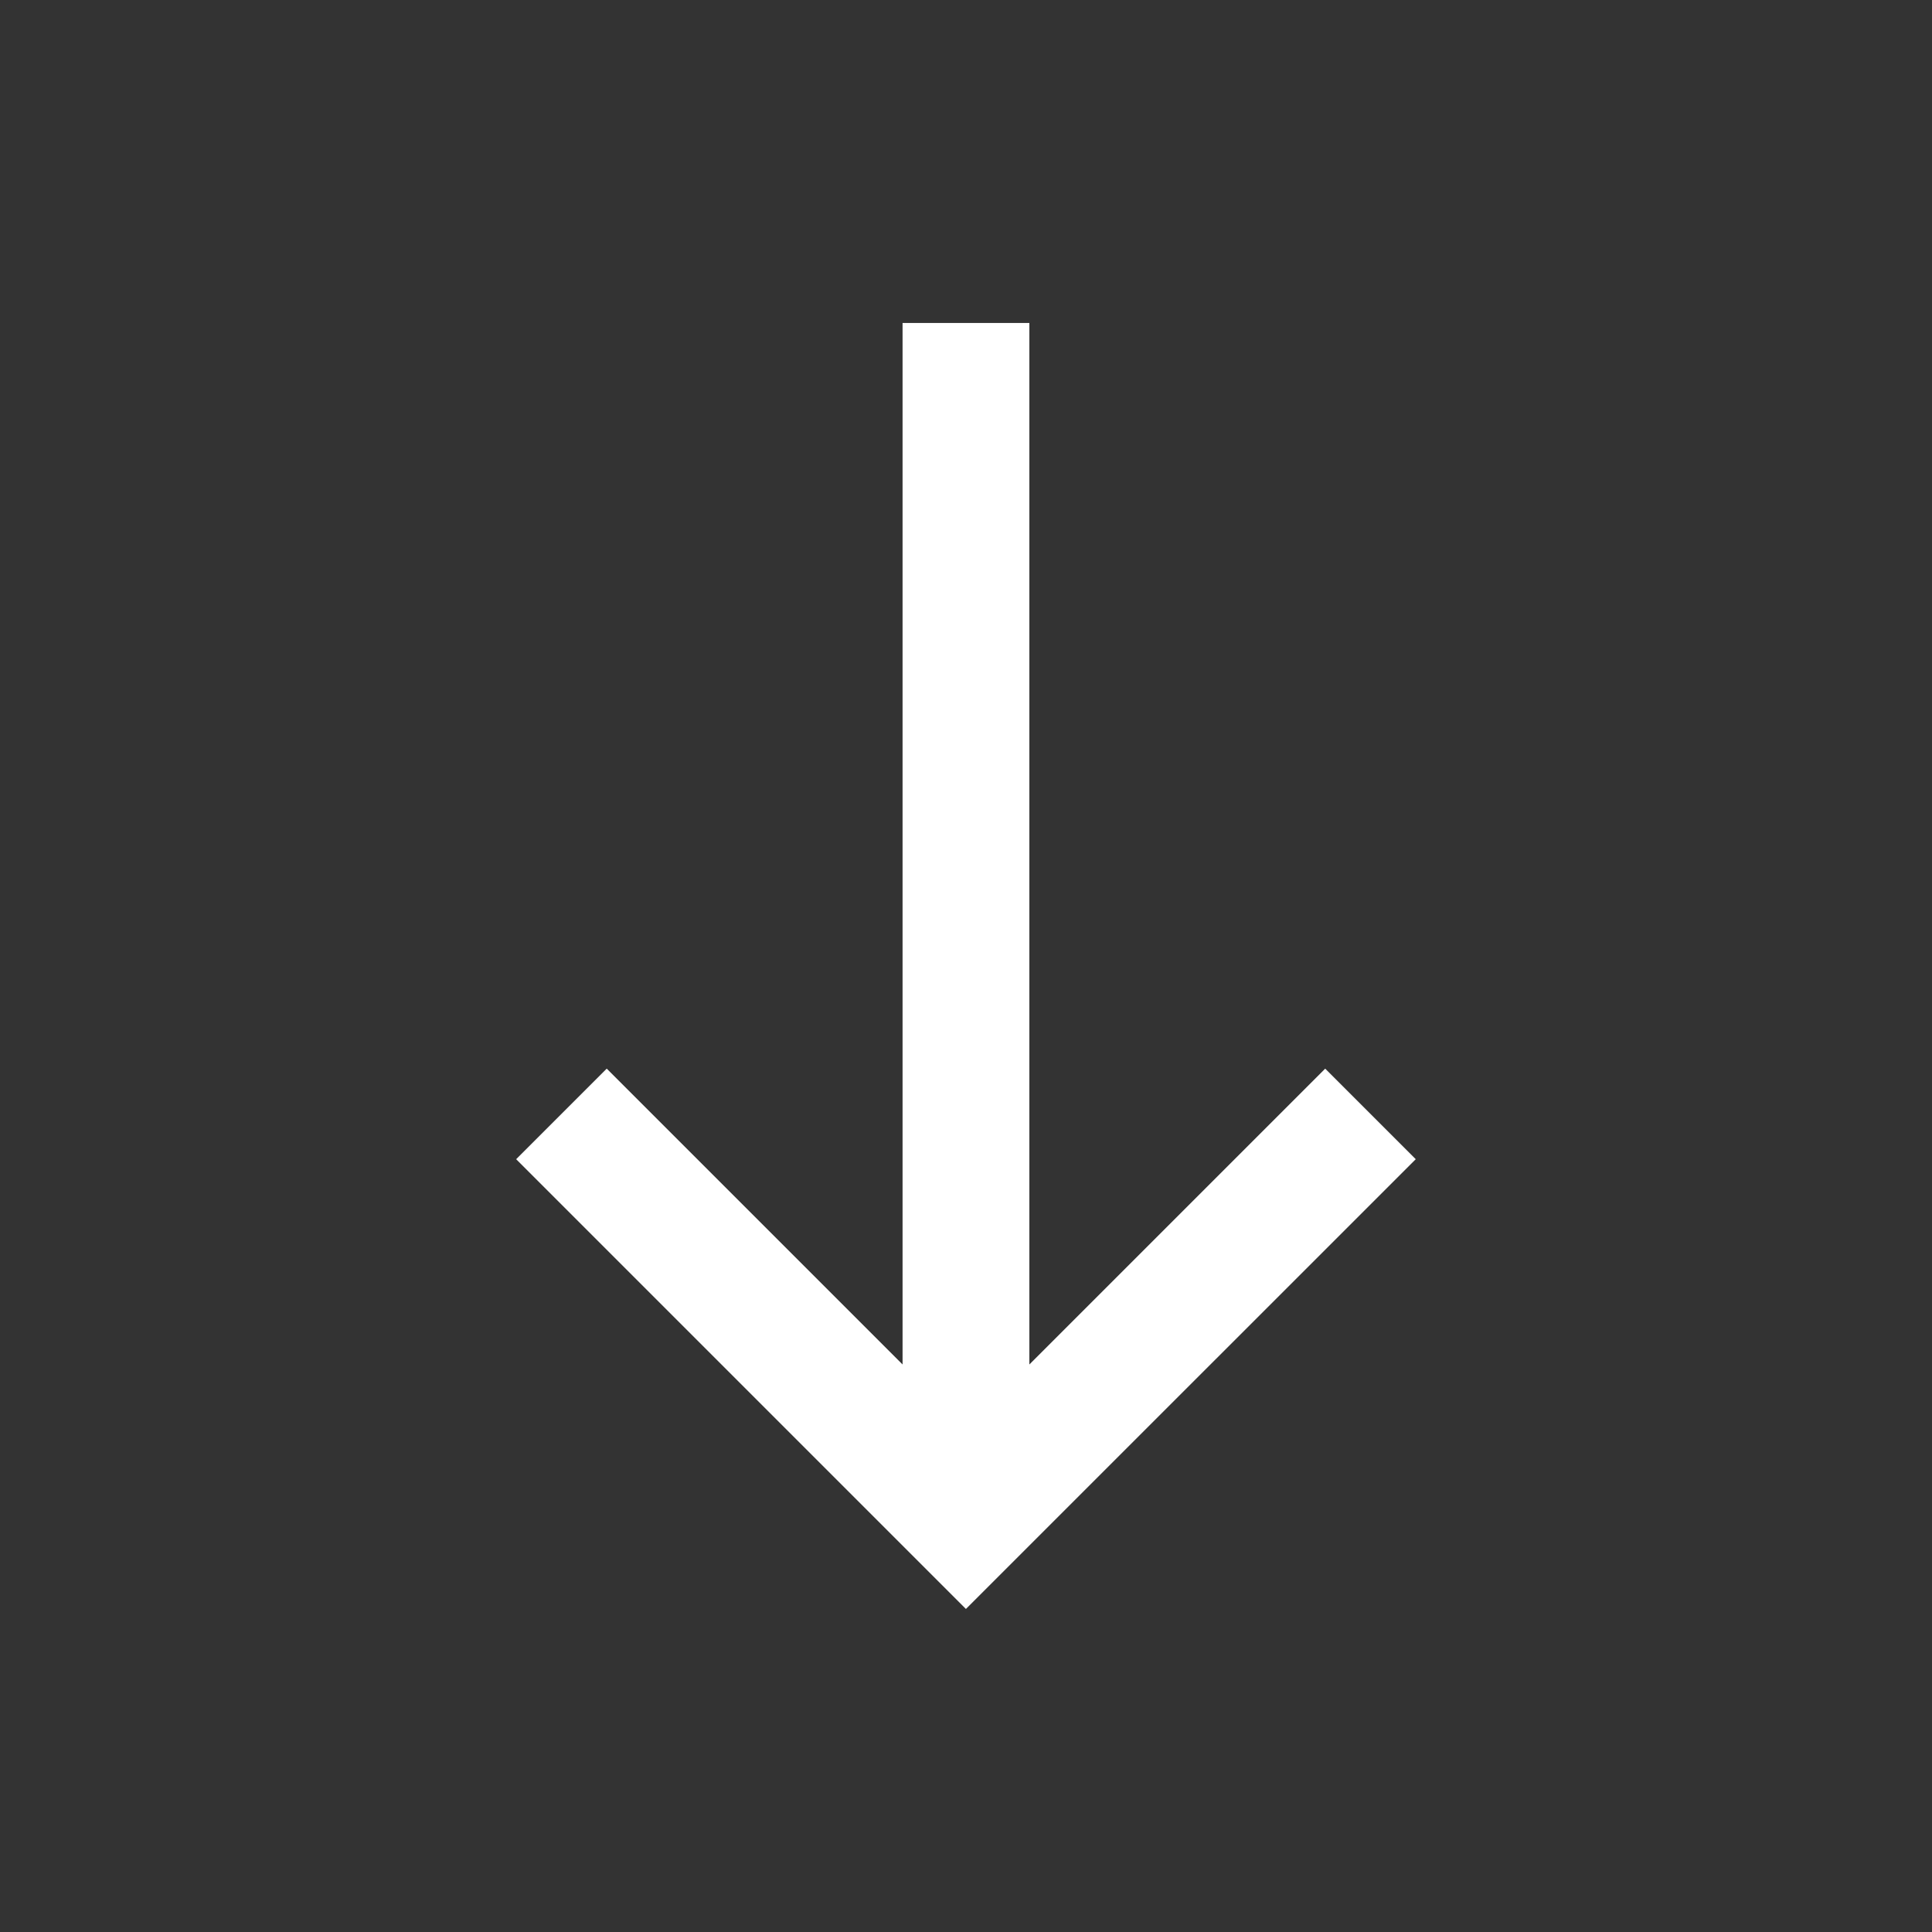 <!-- Generated by IcoMoon.io -->
<svg version="1.1" xmlns="http://www.w3.org/2000/svg" width="24" height="24" viewBox="0 0 24 24">
<rect x="0" y="0" width="24" height="24" fill="#333333" stroke="none"/>
<title>south</title>
<path fill="#fff" d="M17.587 14.4l-1.125-1.125-3.675 3.675v-12.938h-1.575v12.938l-3.675-3.675-1.125 1.125 5.587 5.587z"></path>
</svg>
